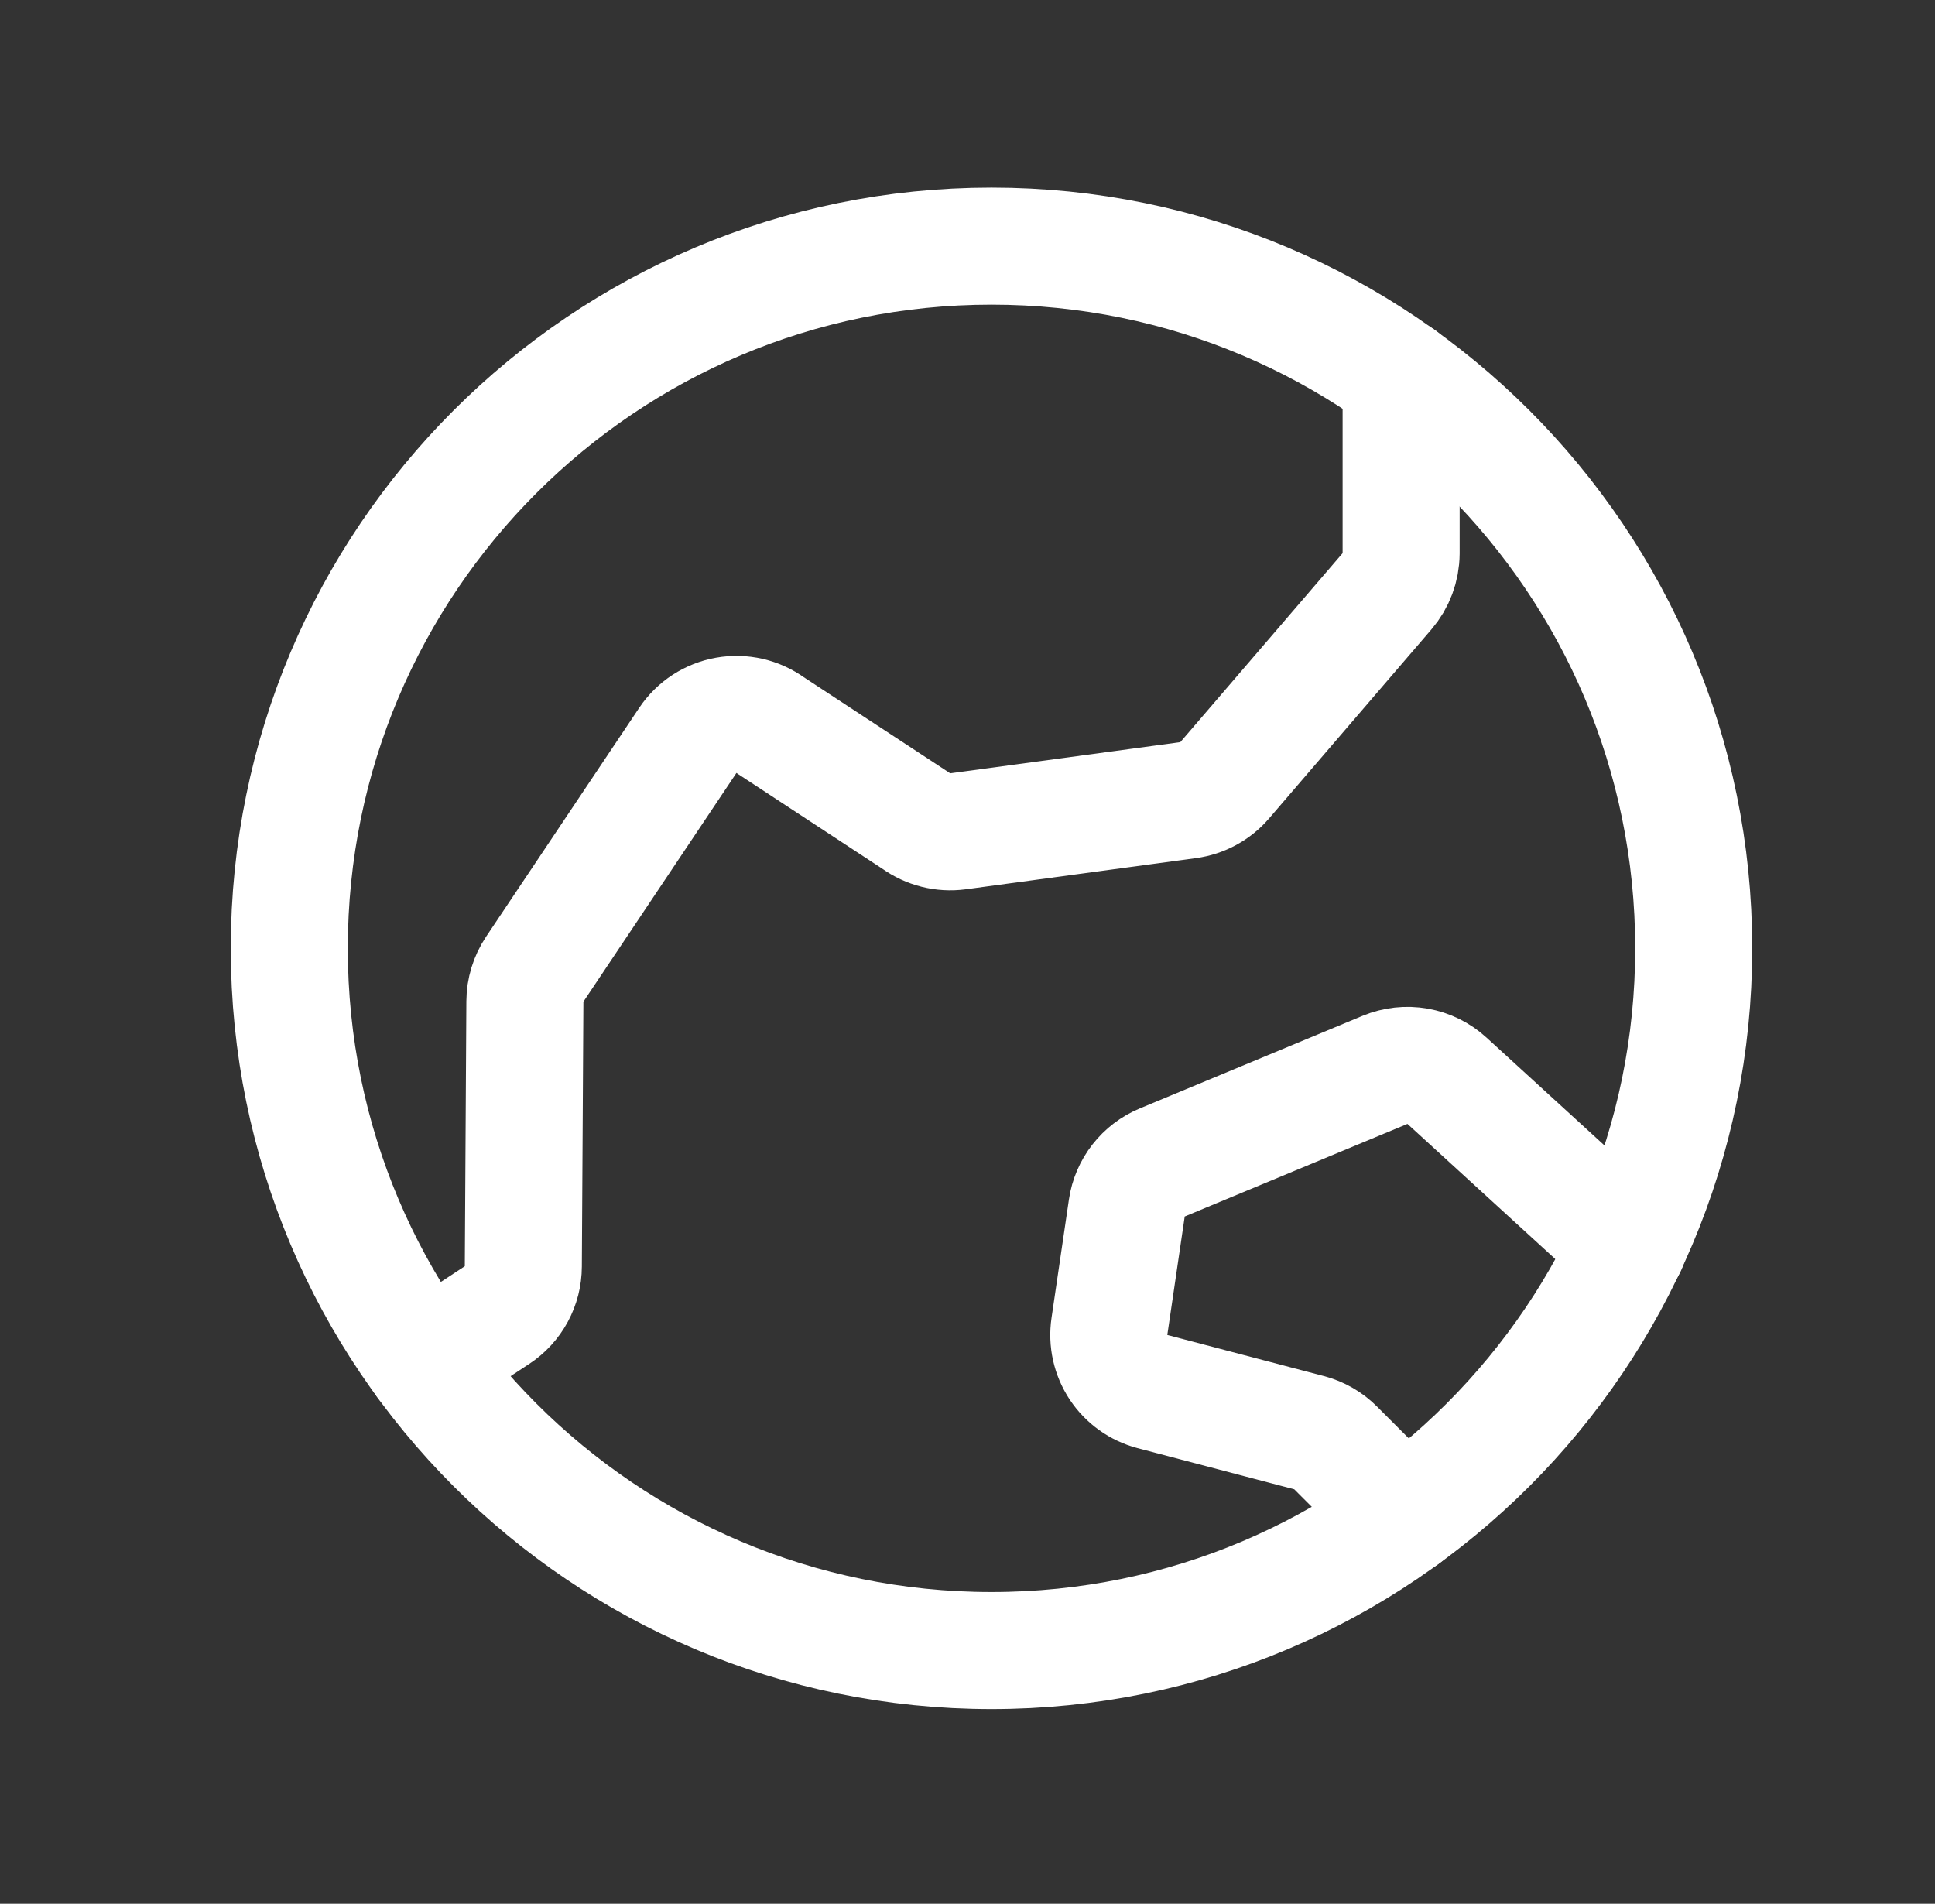<svg width="62" height="61" viewBox="0 0 62 61" fill="none" xmlns="http://www.w3.org/2000/svg">
<rect x="0" y="0" width="62" height="61" fill="#333333" stroke="none"/>
<g clip-path="url(#clip0_48_413)">
<path d="M31.769 52.887C44.195 52.887 54.269 42.813 54.269 30.387C54.269 17.96 44.195 7.887 31.769 7.887C19.342 7.887 9.269 17.96 9.269 30.387C9.269 42.813 19.342 52.887 31.769 52.887Z" stroke="white" stroke-width="3.75" stroke-linecap="round" stroke-linejoin="round"/>
<path d="M44.992 48.593L42.798 46.397C42.563 46.161 42.27 45.992 41.948 45.907L36.925 44.588C36.479 44.47 36.092 44.193 35.837 43.808C35.583 43.423 35.48 42.958 35.547 42.502L36.105 38.705C36.152 38.384 36.282 38.082 36.481 37.826C36.68 37.571 36.942 37.371 37.241 37.247L44.378 34.28C44.708 34.143 45.07 34.103 45.422 34.165C45.773 34.227 46.1 34.388 46.363 34.629L52.159 39.928" stroke="white" stroke-width="3.75" stroke-linecap="round" stroke-linejoin="round"/>
<path d="M13.602 43.664L15.927 42.136C16.184 41.966 16.396 41.735 16.543 41.463C16.69 41.192 16.767 40.888 16.768 40.58L16.818 32.088C16.82 31.72 16.93 31.361 17.134 31.055L22.042 23.719C22.183 23.51 22.364 23.331 22.575 23.194C22.787 23.057 23.023 22.964 23.271 22.92C23.519 22.876 23.774 22.883 24.019 22.939C24.265 22.996 24.496 23.102 24.7 23.25L29.343 26.297C29.734 26.578 30.217 26.7 30.695 26.637L38.069 25.638C38.524 25.577 38.941 25.351 39.24 25.003L44.439 18.949C44.731 18.61 44.892 18.178 44.894 17.73V12.105" stroke="white" stroke-width="3.75" stroke-linecap="round" stroke-linejoin="round"/>
</g>
<defs>
<clipPath id="clip0_48_413">
<rect width="60" height="60" fill="white" transform="translate(1.769 0.387)"/>
</clipPath>
</defs>
</svg>
